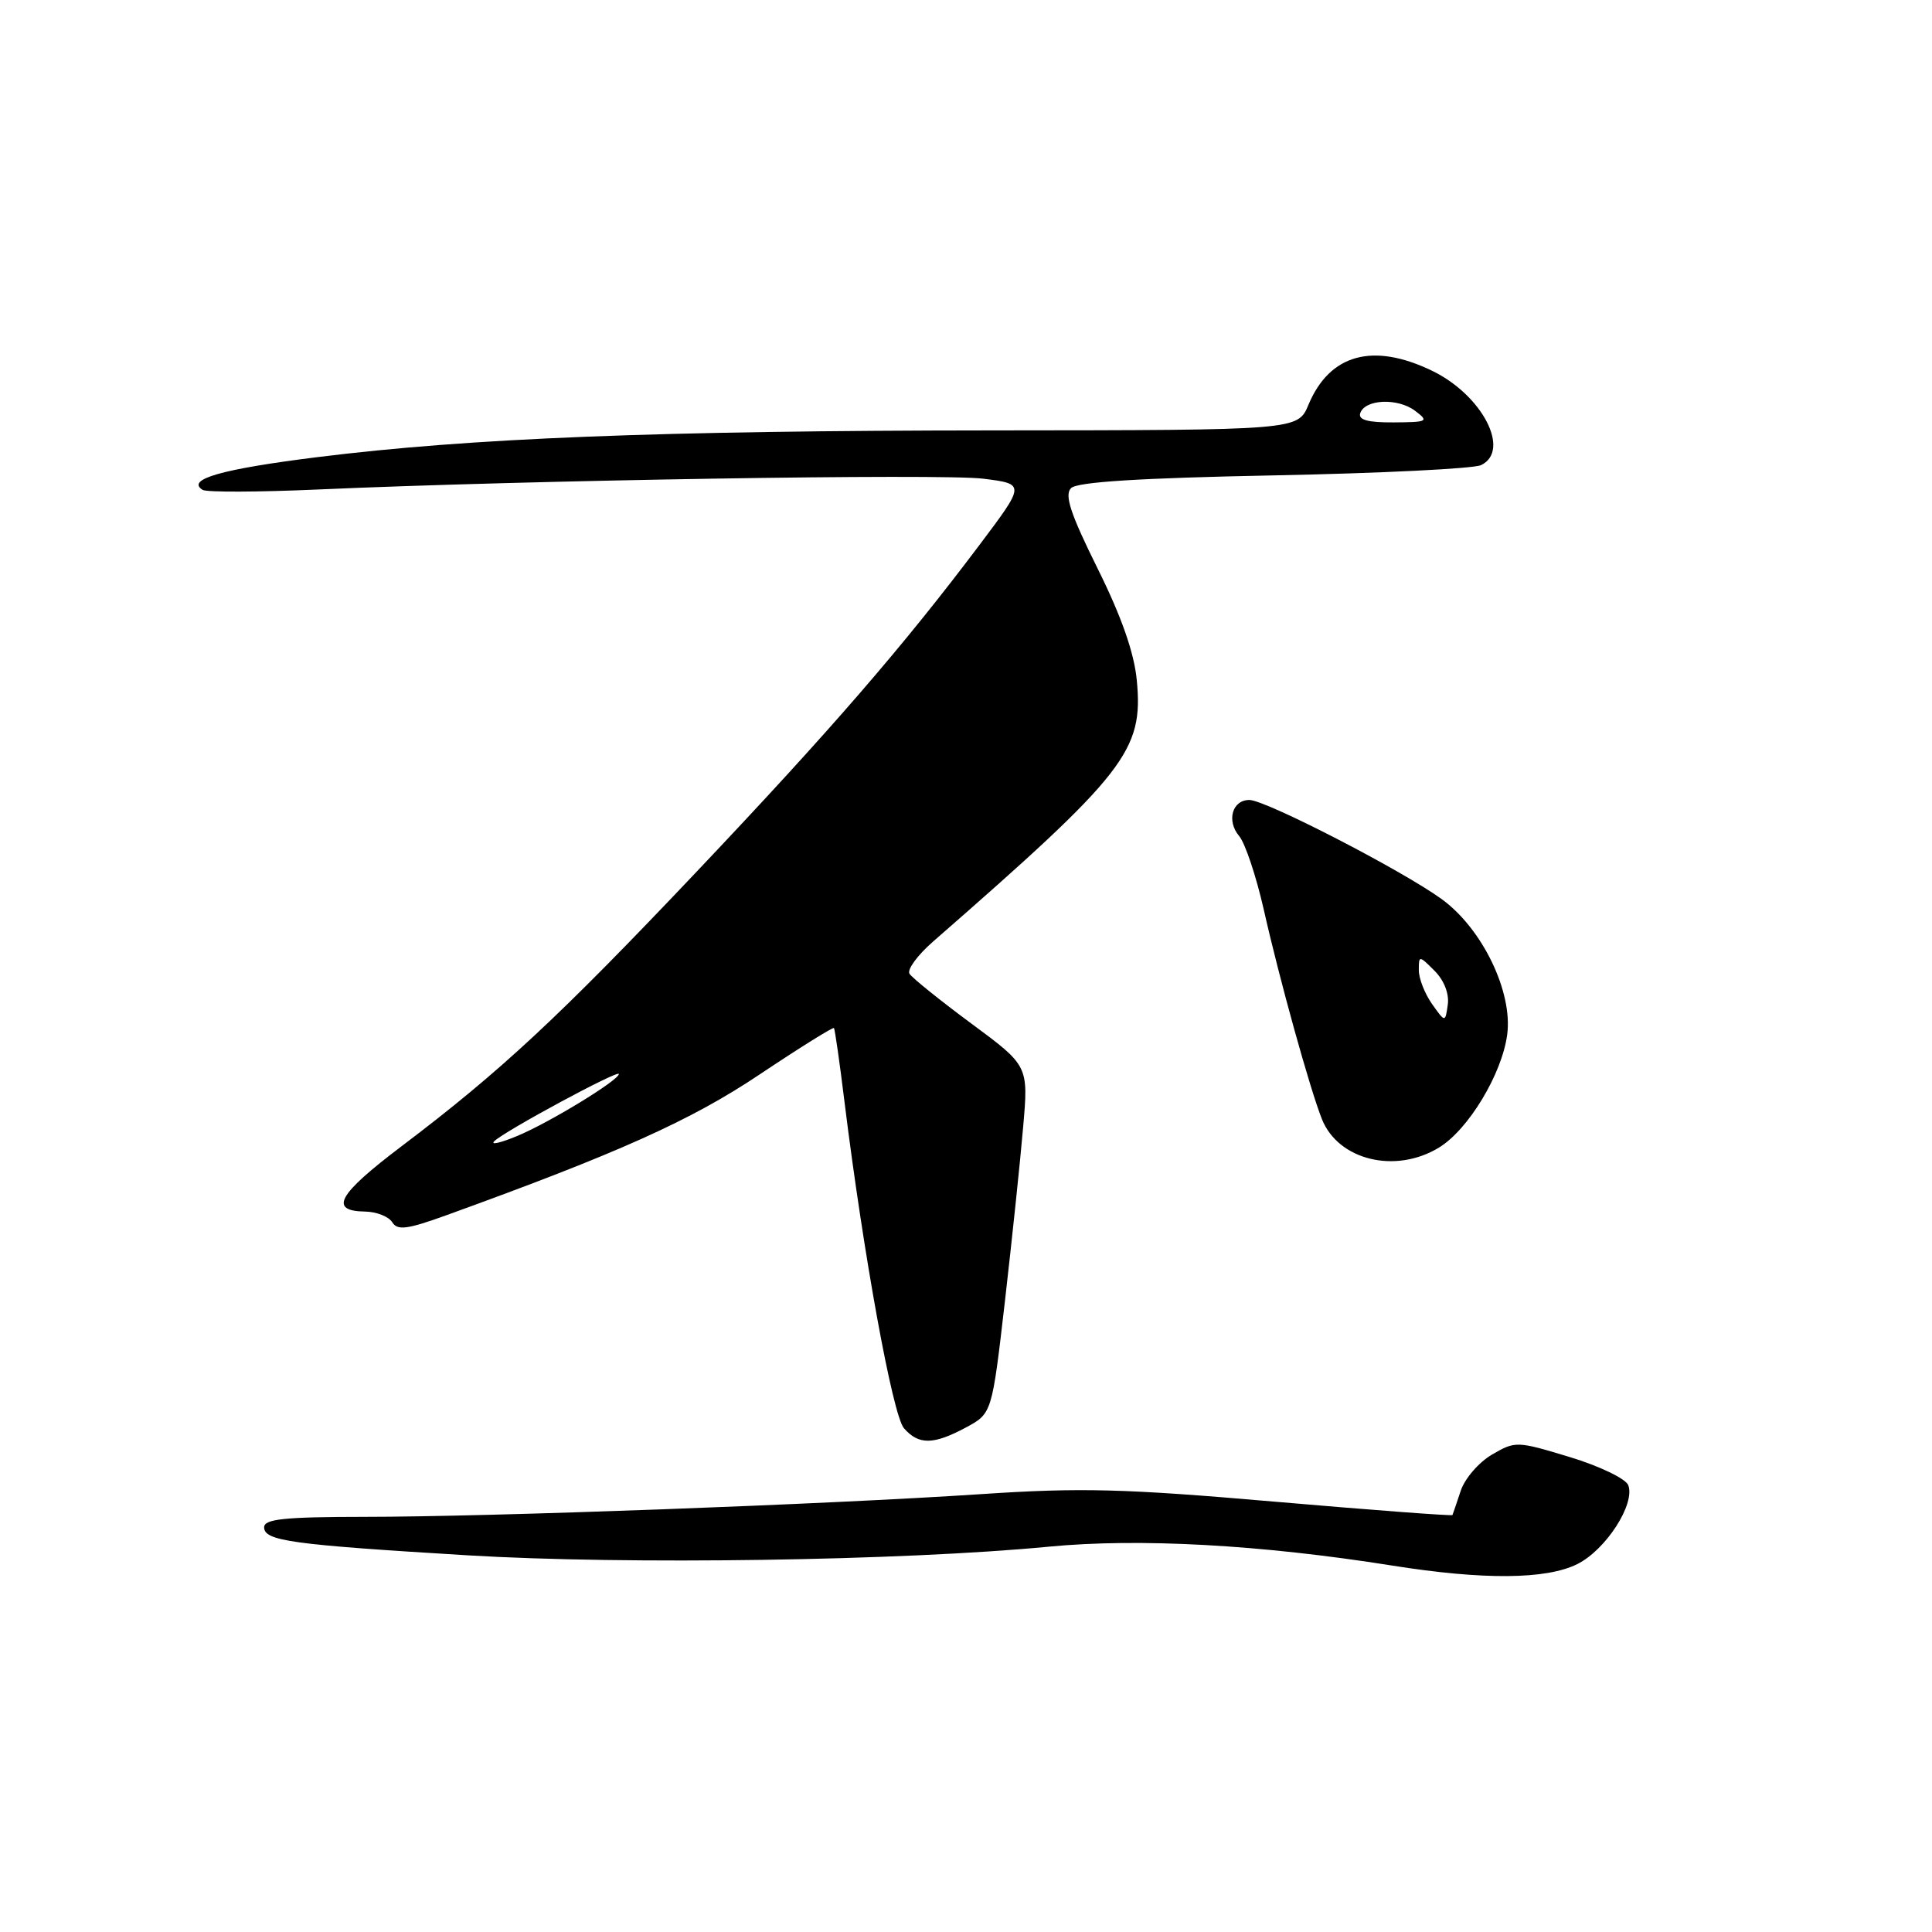 <?xml version="1.0" encoding="UTF-8" standalone="no"?>
<!DOCTYPE svg PUBLIC "-//W3C//DTD SVG 1.1//EN" "http://www.w3.org/Graphics/SVG/1.1/DTD/svg11.dtd" >
<svg xmlns="http://www.w3.org/2000/svg" xmlns:xlink="http://www.w3.org/1999/xlink" version="1.1" viewBox="0 0 256 256">
 <g >
 <path fill="currentColor"
d=" M 209.00 207.25 C 212.79 205.36 216.71 199.28 215.75 196.79 C 215.42 195.94 211.94 194.26 208.01 193.07 C 200.99 190.94 200.80 190.93 197.68 192.75 C 195.94 193.77 194.08 195.93 193.55 197.55 C 193.01 199.17 192.52 200.61 192.46 200.75 C 192.39 200.89 181.79 200.09 168.91 198.98 C 148.93 197.25 143.23 197.10 130.00 197.98 C 109.54 199.34 64.87 200.99 48.25 200.99 C 37.69 201.00 35.00 201.28 35.00 202.37 C 35.00 204.18 38.55 204.67 62.00 206.09 C 82.95 207.35 119.52 206.81 139.00 204.94 C 150.95 203.79 167.07 204.68 184.50 207.45 C 196.58 209.37 204.89 209.30 209.00 207.25 Z  M 127.99 189.15 C 131.44 187.29 131.44 187.29 133.16 172.40 C 134.10 164.20 135.19 153.84 135.57 149.36 C 136.28 141.22 136.28 141.22 128.70 135.62 C 124.54 132.54 120.85 129.57 120.51 129.02 C 120.18 128.47 121.58 126.56 123.64 124.76 C 149.25 102.40 151.52 99.49 150.63 90.13 C 150.28 86.49 148.61 81.71 145.43 75.31 C 141.83 68.06 141.02 65.58 141.92 64.68 C 142.73 63.86 151.00 63.34 168.80 62.99 C 182.93 62.71 195.29 62.10 196.25 61.63 C 200.23 59.71 196.41 52.35 189.78 49.14 C 181.94 45.34 176.19 46.91 173.38 53.63 C 171.97 57.00 171.97 57.00 131.74 57.03 C 87.20 57.06 62.32 58.04 42.00 60.58 C 29.35 62.16 24.60 63.52 26.85 64.91 C 27.38 65.24 34.26 65.21 42.15 64.86 C 69.65 63.63 124.76 62.74 130.29 63.43 C 135.86 64.13 135.86 64.13 129.83 72.15 C 119.66 85.67 110.09 96.73 92.31 115.50 C 74.05 134.78 66.32 141.97 53.20 151.89 C 44.74 158.29 43.53 160.47 48.40 160.54 C 49.90 160.57 51.50 161.20 51.97 161.95 C 52.66 163.07 53.94 162.91 59.16 161.02 C 81.93 152.78 91.52 148.48 100.61 142.40 C 105.92 138.85 110.38 136.07 110.50 136.22 C 110.63 136.37 111.26 140.78 111.90 146.00 C 114.41 166.27 118.28 187.53 119.78 189.25 C 121.73 191.48 123.68 191.46 127.99 189.15 Z  M 190.67 152.06 C 194.57 149.68 199.01 142.33 199.71 137.10 C 200.47 131.43 196.41 123.03 191.01 119.12 C 185.73 115.30 167.69 106.00 165.55 106.00 C 163.27 106.00 162.49 108.76 164.20 110.79 C 164.99 111.73 166.45 116.10 167.45 120.50 C 169.54 129.79 173.56 144.26 175.16 148.29 C 177.34 153.74 184.90 155.58 190.67 152.06 Z  M 65.50 151.21 C 66.88 149.86 82.00 141.70 82.00 142.31 C 82.00 143.14 72.68 148.82 68.49 150.54 C 66.29 151.45 64.95 151.75 65.50 151.21 Z  M 180.24 54.75 C 180.85 52.89 185.21 52.70 187.50 54.43 C 189.37 55.84 189.20 55.94 184.67 55.97 C 181.24 55.99 179.95 55.64 180.24 54.75 Z  M 189.75 133.03 C 188.79 131.67 188.00 129.66 188.00 128.56 C 188.00 126.58 188.03 126.58 190.09 128.64 C 191.35 129.90 192.04 131.68 191.84 133.12 C 191.50 135.50 191.50 135.50 189.75 133.03 Z "/>
</g>
</svg>